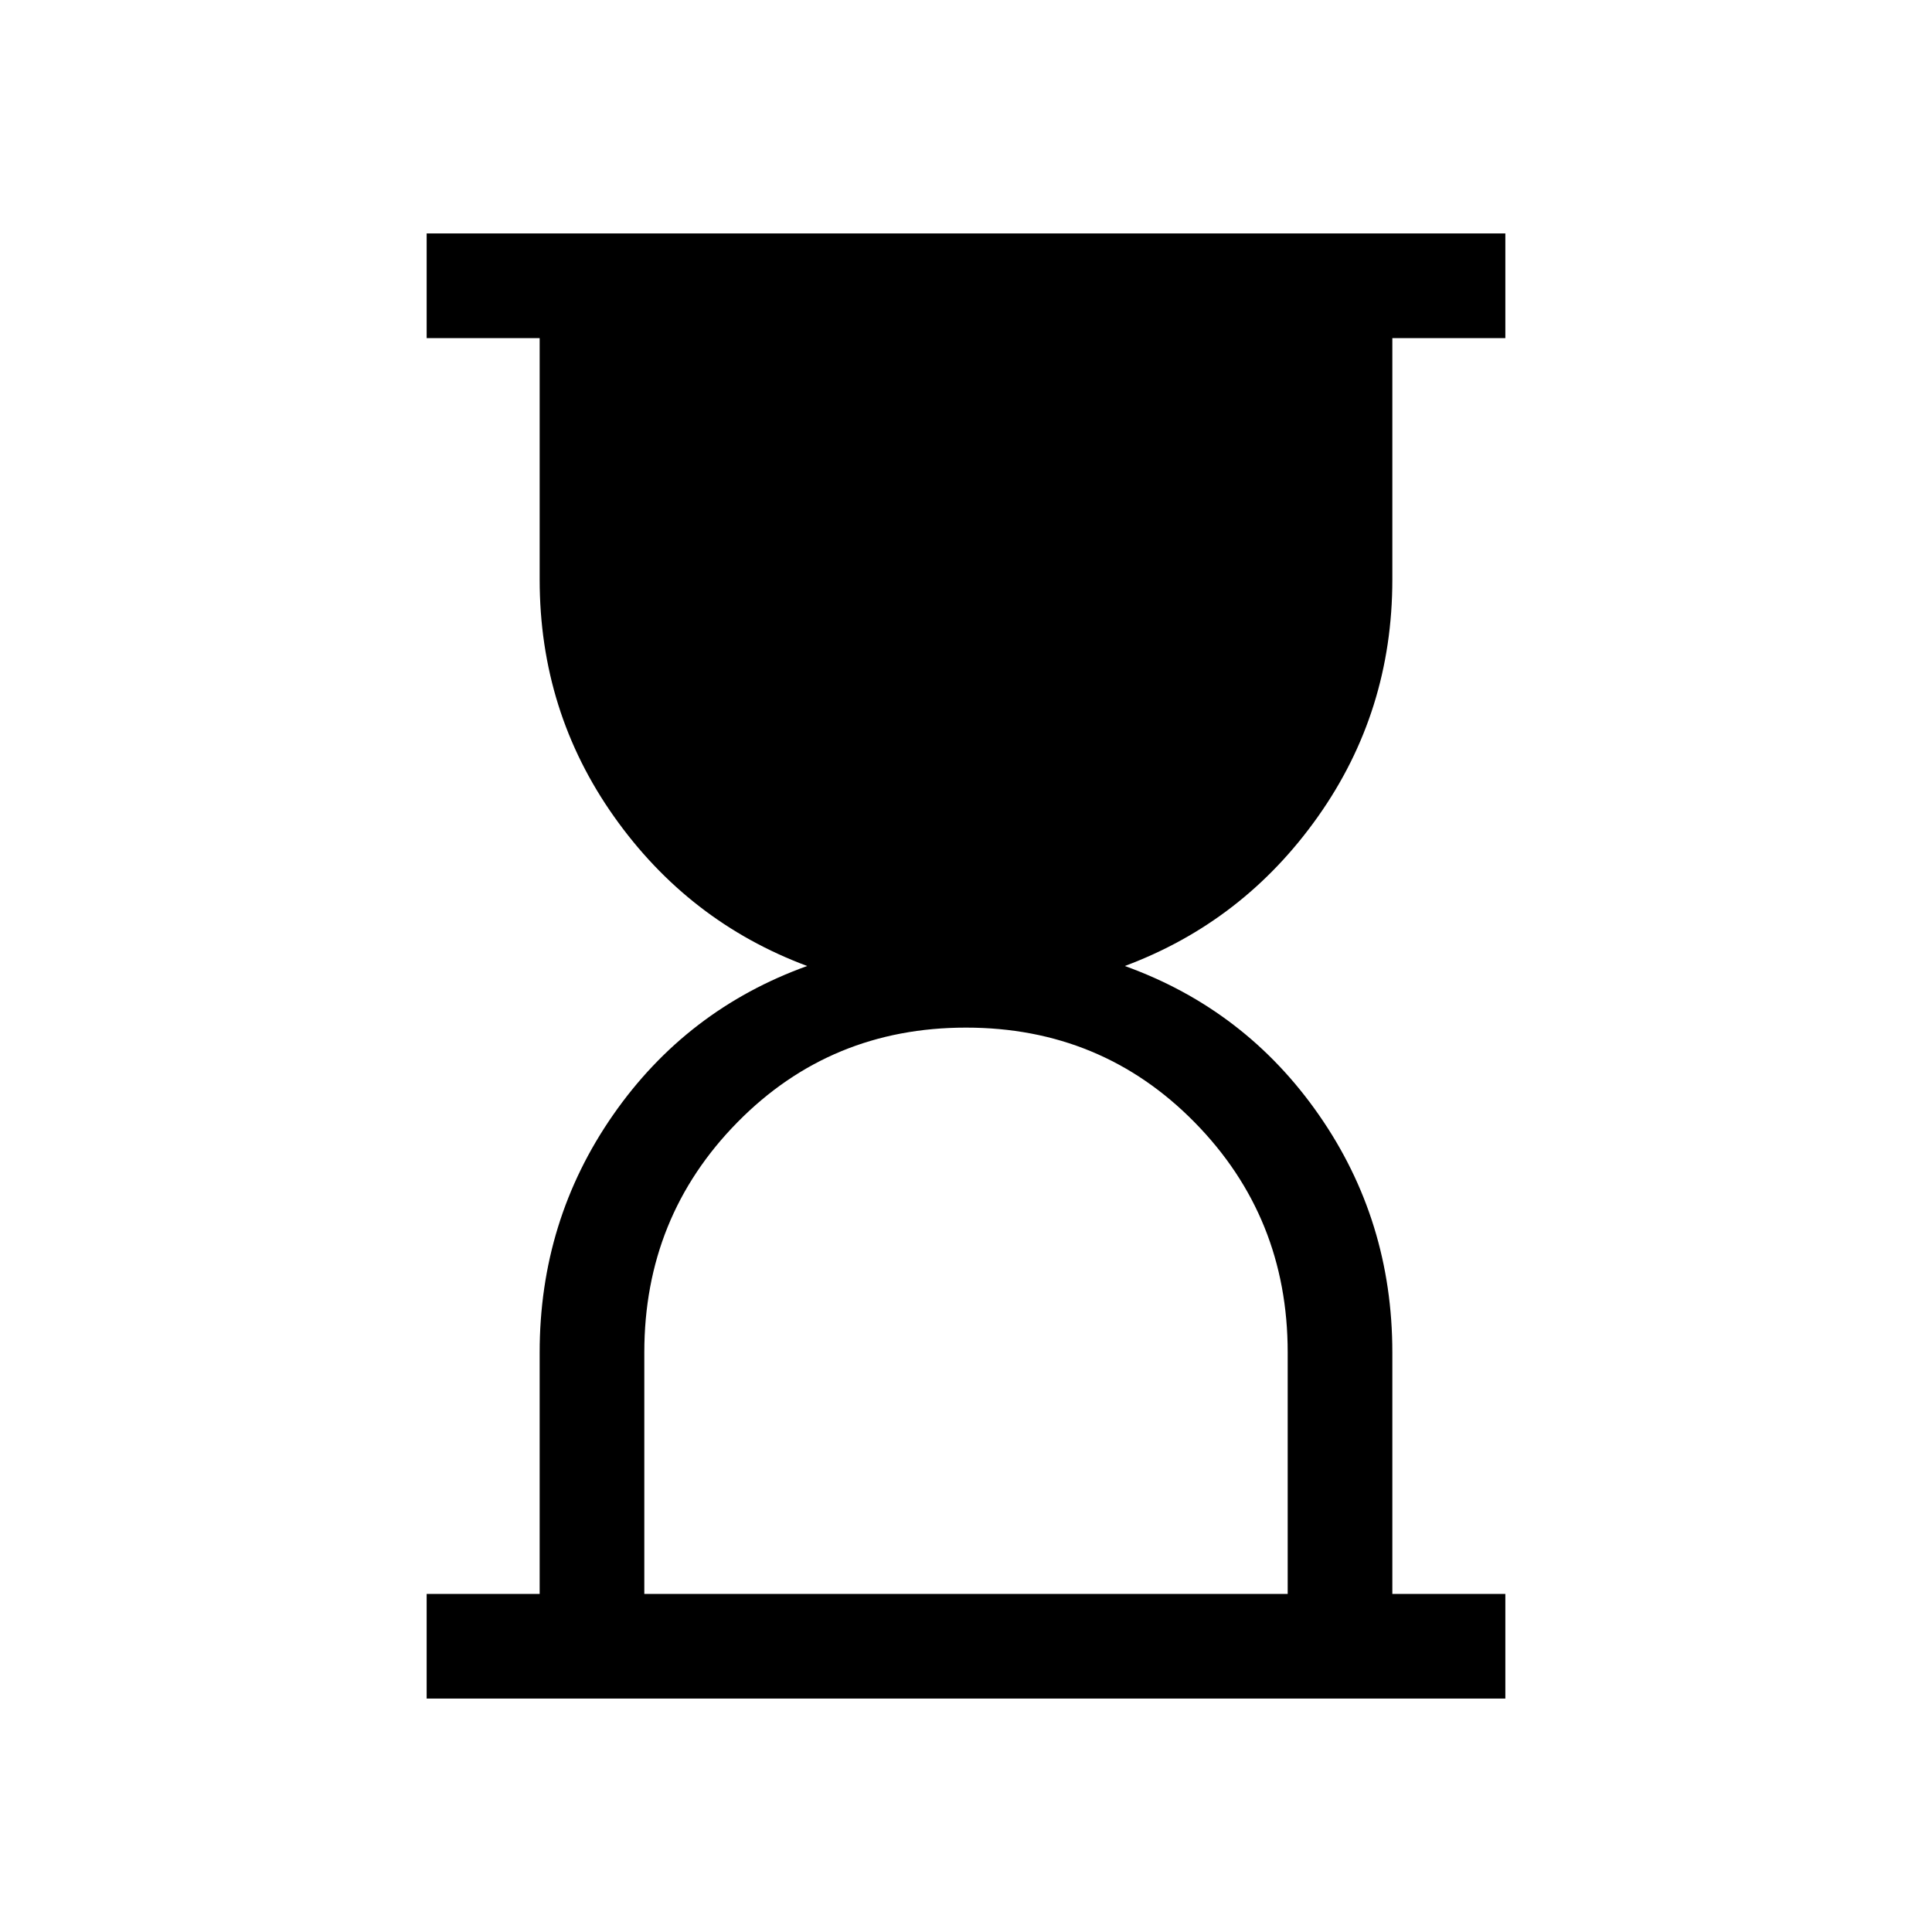 <svg xmlns="http://www.w3.org/2000/svg" height="20" viewBox="0 -960 960 960" width="20"><path d="M320.154-168h319.692v-120q0-67.308-46.269-114.346Q547.308-449.385 480-449.385q-67.308 0-113.577 47.039Q320.154-355.308 320.154-288v120Zm-108.153 51.999V-168h56.154v-120q0-65.539 36.462-117.962T401.08-480q-59.001-21.999-95.963-74.23-36.962-52.231-36.962-117.77v-120h-56.154v-51.999h535.998V-792h-56.154v120q0 65.539-36.962 117.77-36.962 52.231-95.963 74.23 60.001 21.615 96.463 74.038Q691.845-353.539 691.845-288v120h56.154v51.999H212.001Z"/></svg>